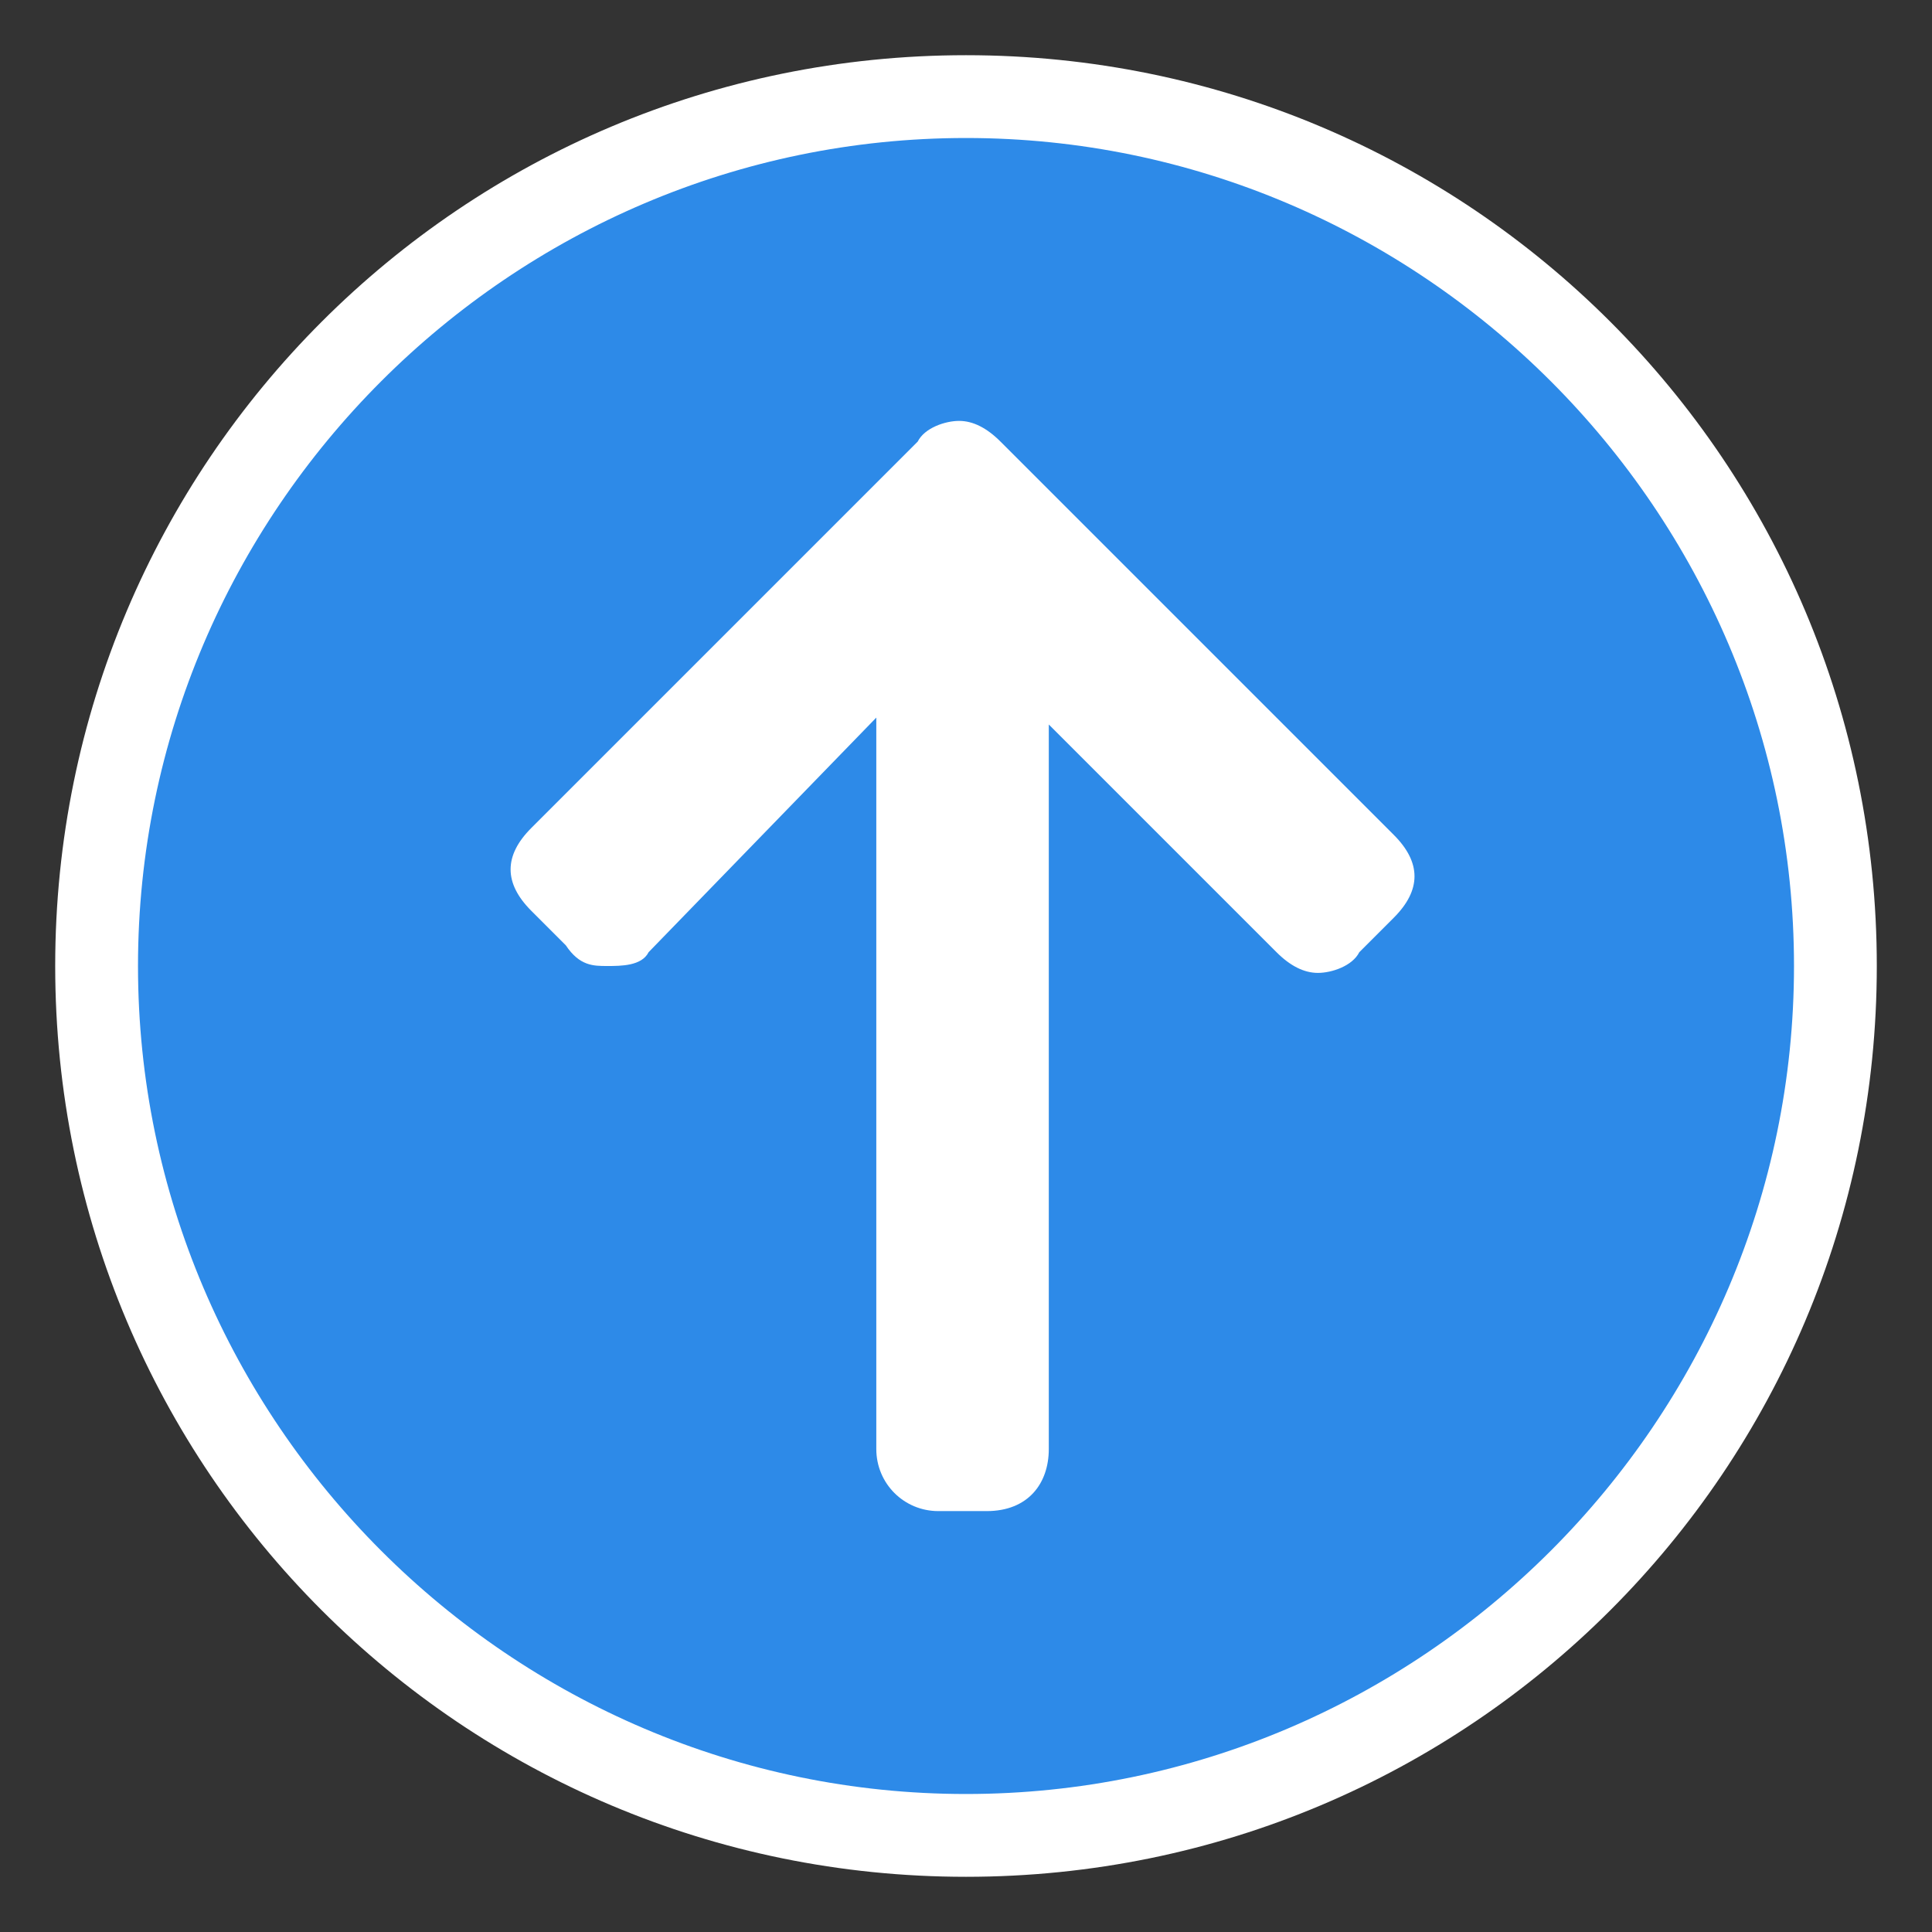 <?xml version="1.0" encoding="utf-8"?>
<!-- Generator: Adobe Illustrator 23.0.1, SVG Export Plug-In . SVG Version: 6.00 Build 0)  -->
<svg version="1.1" id="Layer_1" xmlns="http://www.w3.org/2000/svg" xmlns:xlink="http://www.w3.org/1999/xlink" x="0px" y="0px"
	 width="28px" height="28px" viewBox="0 0 28 28" style="enable-background:new 0 0 28 28;" xml:space="preserve">
<rect x="0" y="0" width="28" height="28" fill="#333333" stroke="none"/>
<style type="text/css">
	.st0{fill:#2D8AE8;}
	.st1{fill:#FFFFFF;}
</style>
<g>
	<g>
		<g>
			<circle class="st0" cx="14" cy="14" r="12.6"/>
			<path class="st1" d="M14,27.2C6.7,27.2,0.8,21.3,0.8,14S6.7,0.8,14,0.8S27.2,6.7,27.2,14S21.3,27.2,14,27.2z M14,2
				C7.4,2,2,7.4,2,14s5.4,12,12,12s12-5.4,12-12S20.6,2,14,2z"/>
		</g>
	</g>
</g>
<g>
	<g>
		<path class="st1" d="M15.2,21L15.2,21l0-10.5l3.3,3.3c0.2,0.2,0.4,0.3,0.6,0.3c0.2,0,0.5-0.1,0.6-0.3l0.5-0.5
			c0.2-0.2,0.3-0.4,0.3-0.6c0-0.2-0.1-0.4-0.3-0.6l-5.7-5.7c-0.2-0.2-0.4-0.3-0.6-0.3c-0.2,0-0.5,0.1-0.6,0.3L7.7,12
			c-0.2,0.2-0.3,0.4-0.3,0.6c0,0.2,0.1,0.4,0.3,0.6l0.5,0.5C8.4,14,8.6,14,8.8,14C9,14,9.3,14,9.4,13.8l3.3-3.4V21
			c0,0.5,0.4,0.9,0.9,0.9h0.7C14.9,21.9,15.2,21.5,15.2,21z"/>
	</g>
</g>
</svg>
